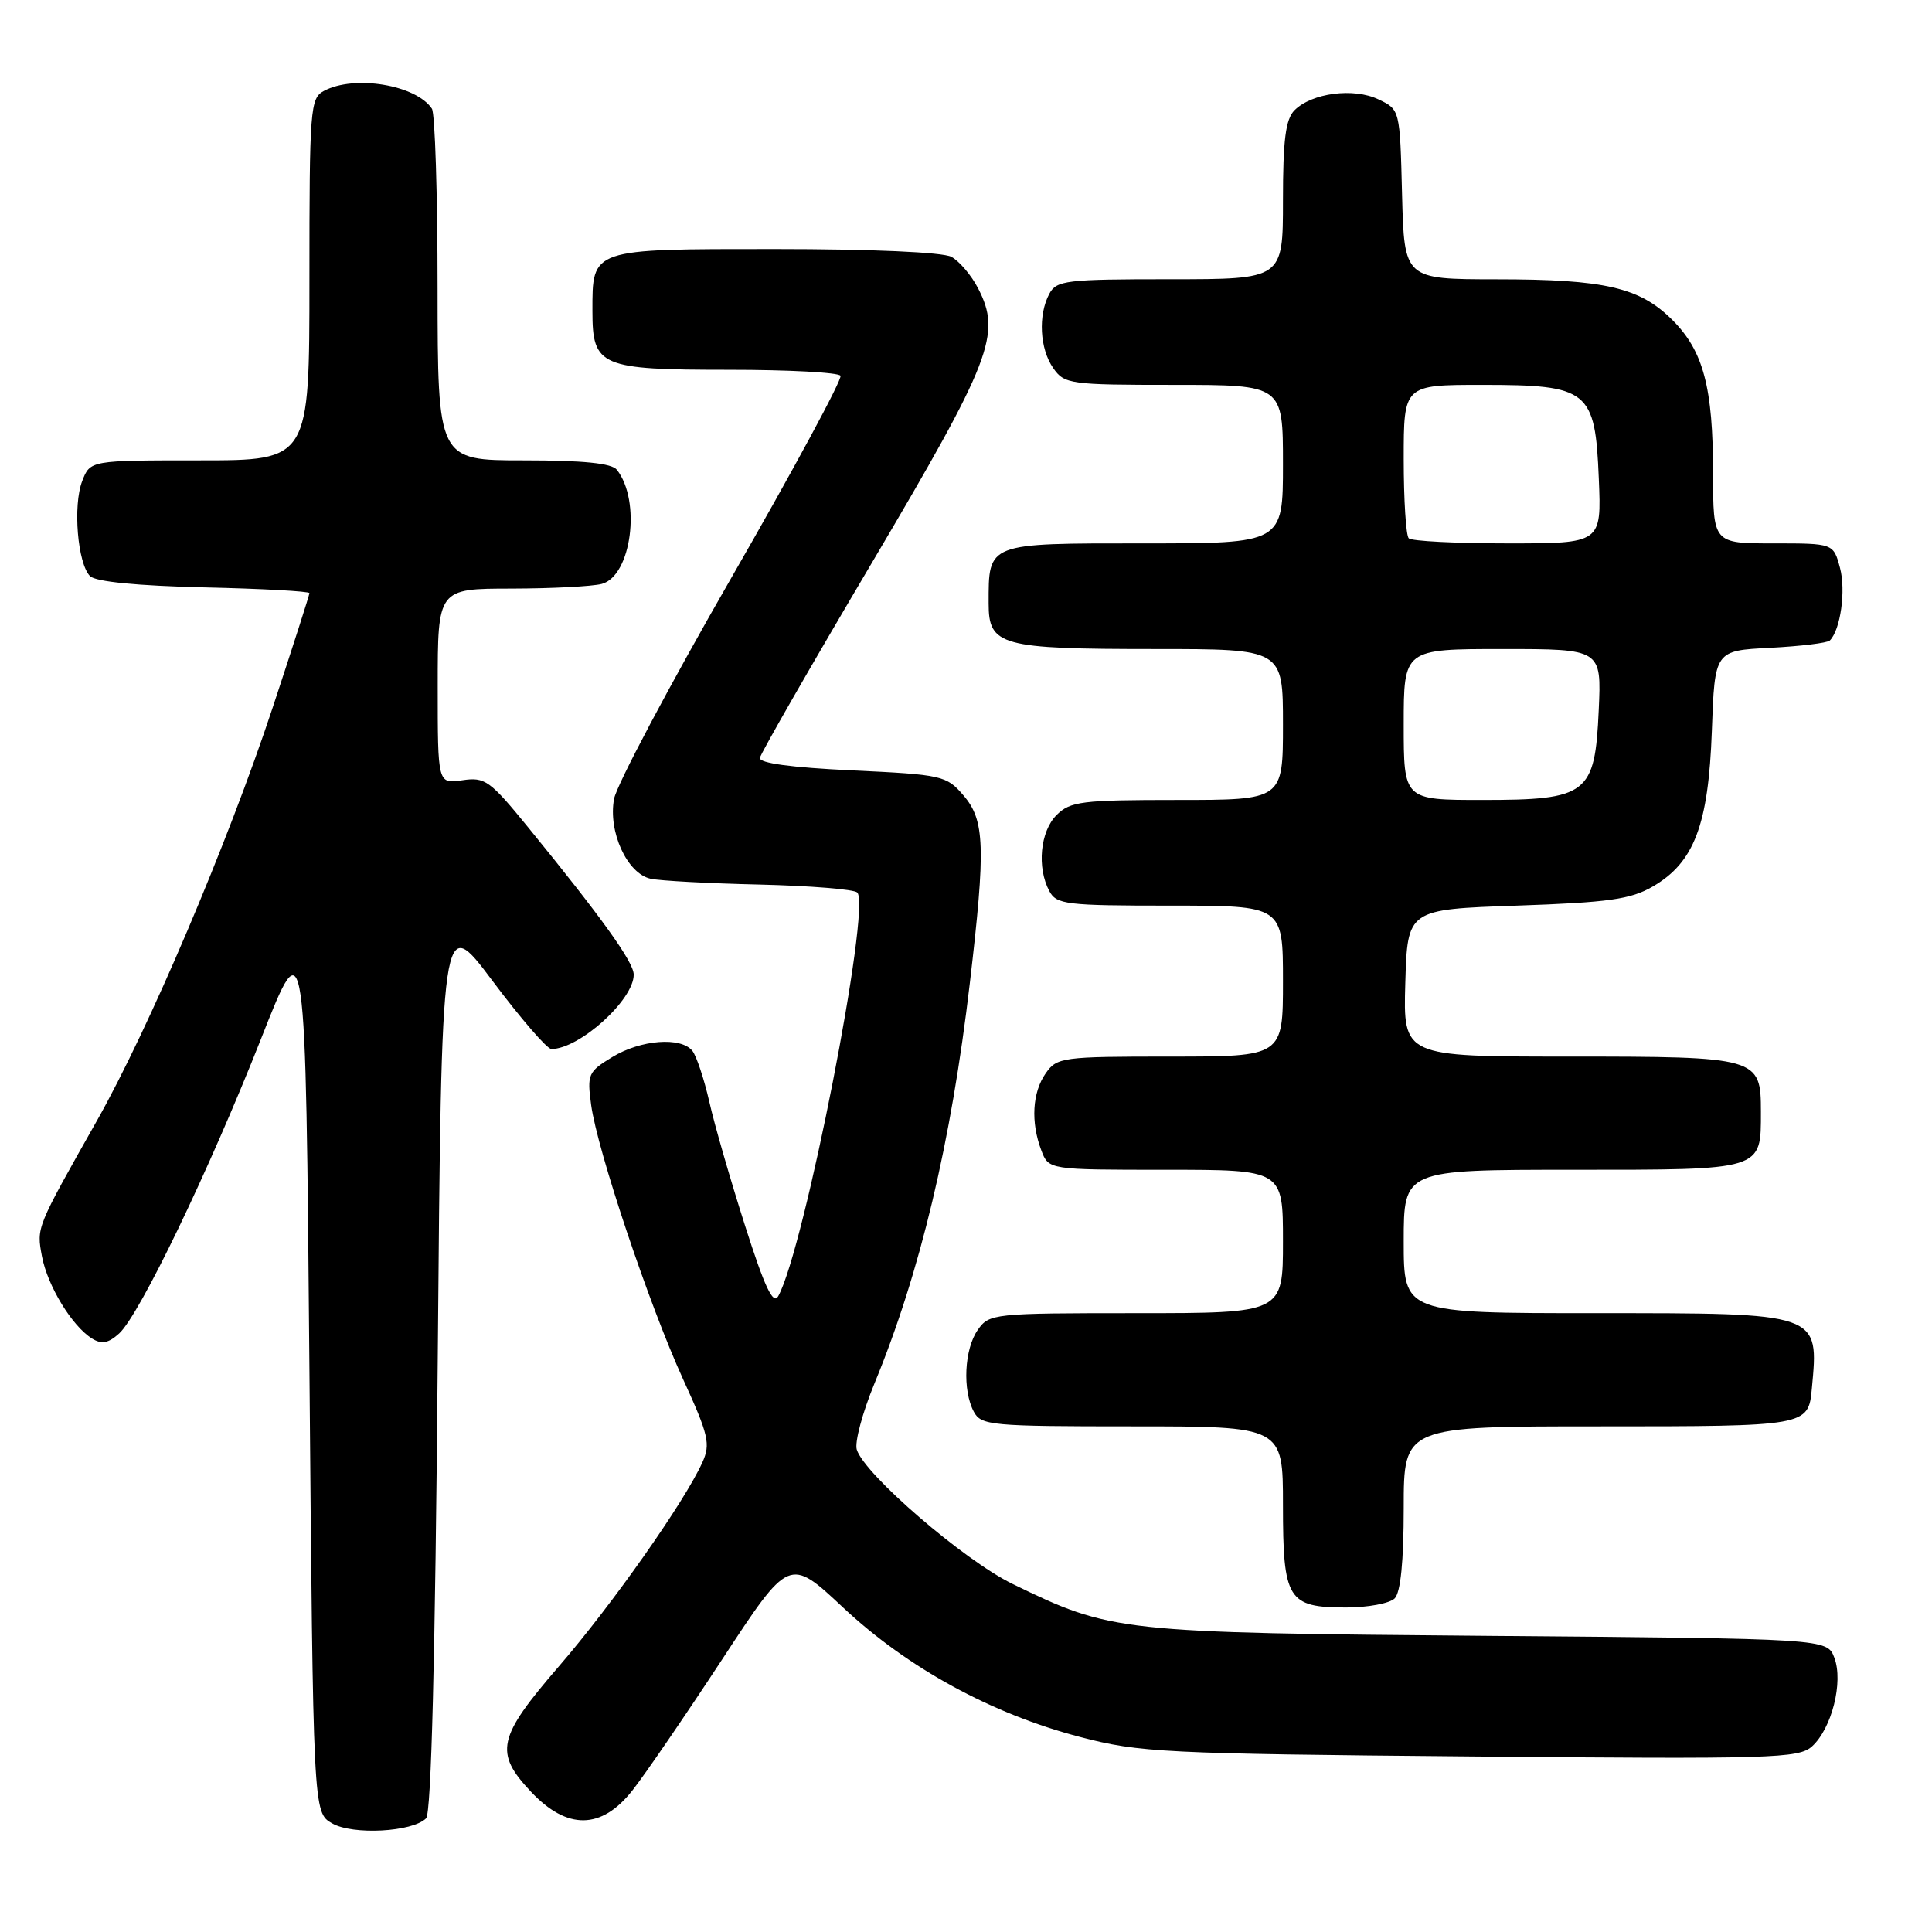 <?xml version="1.0" encoding="UTF-8" standalone="no"?>
<!DOCTYPE svg PUBLIC "-//W3C//DTD SVG 1.1//EN" "http://www.w3.org/Graphics/SVG/1.1/DTD/svg11.dtd" >
<svg xmlns="http://www.w3.org/2000/svg" xmlns:xlink="http://www.w3.org/1999/xlink" version="1.1" viewBox="0 0 256 256">
 <g >
 <path fill="currentColor"
d=" M 56.46 240.94 C 57.15 240.26 57.67 219.62 58.00 180.42 C 58.50 120.95 58.50 120.95 65.26 129.97 C 68.98 134.94 72.49 139.00 73.06 139.00 C 76.78 139.00 84.03 132.44 83.97 129.12 C 83.95 127.46 79.71 121.56 70.00 109.65 C 64.90 103.39 64.26 102.94 61.25 103.39 C 58.00 103.87 58.00 103.87 58.00 90.94 C 58.00 78.00 58.00 78.00 67.75 77.99 C 73.11 77.98 78.51 77.70 79.74 77.37 C 83.67 76.32 84.98 66.37 81.74 62.25 C 81.06 61.38 77.29 61.00 69.38 61.00 C 58.00 61.00 58.00 61.00 57.98 38.25 C 57.98 25.74 57.64 15.00 57.23 14.40 C 55.12 11.24 46.95 9.89 42.93 12.04 C 41.10 13.01 41.00 14.37 41.00 37.04 C 41.00 61.00 41.00 61.00 26.48 61.00 C 11.95 61.00 11.95 61.00 10.89 63.75 C 9.64 66.99 10.28 74.67 11.93 76.34 C 12.67 77.08 18.19 77.62 27.05 77.83 C 34.72 78.00 41.00 78.35 41.00 78.59 C 41.00 78.83 38.81 85.66 36.13 93.76 C 30.18 111.74 19.70 136.37 12.84 148.50 C 4.76 162.80 4.84 162.60 5.56 166.48 C 6.30 170.39 9.54 175.71 12.19 177.36 C 13.47 178.16 14.35 177.99 15.78 176.70 C 18.49 174.25 27.73 155.05 34.62 137.57 C 40.50 122.64 40.50 122.64 41.00 181.40 C 41.50 240.16 41.50 240.16 44.00 241.60 C 46.73 243.18 54.64 242.76 56.46 240.94 Z  M 83.79 237.25 C 85.42 235.19 90.77 227.38 95.67 219.91 C 104.58 206.32 104.58 206.32 111.73 213.02 C 120.29 221.03 131.38 227.09 143.12 230.16 C 150.99 232.22 154.16 232.38 194.85 232.74 C 234.82 233.10 238.34 233.00 240.10 231.41 C 242.72 229.04 244.28 222.86 243.06 219.66 C 242.10 217.13 242.10 217.13 197.30 216.76 C 148.11 216.35 147.28 216.26 134.15 209.87 C 127.75 206.75 114.58 195.40 113.53 192.09 C 113.22 191.13 114.28 187.18 115.87 183.32 C 121.92 168.65 126.05 151.32 128.51 130.25 C 130.62 112.23 130.50 108.69 127.66 105.39 C 125.41 102.77 124.84 102.64 112.91 102.08 C 104.84 101.70 100.57 101.12 100.69 100.42 C 100.80 99.82 107.50 88.14 115.59 74.47 C 131.39 47.74 132.74 44.26 129.60 38.20 C 128.71 36.47 127.11 34.60 126.06 34.03 C 124.91 33.42 115.48 33.00 102.69 33.00 C 78.19 33.00 78.50 32.90 78.50 41.23 C 78.50 48.57 79.52 49.00 96.63 49.00 C 104.47 49.00 111.10 49.35 111.37 49.79 C 111.64 50.22 105.14 62.25 96.93 76.52 C 88.72 90.79 81.72 103.99 81.37 105.84 C 80.55 110.20 83.10 115.77 86.22 116.44 C 87.47 116.71 93.98 117.06 100.67 117.21 C 107.36 117.37 113.17 117.84 113.59 118.26 C 115.46 120.12 106.55 165.62 103.12 171.75 C 102.45 172.95 101.32 170.56 98.73 162.43 C 96.81 156.42 94.67 149.03 93.99 146.00 C 93.30 142.97 92.29 139.94 91.75 139.25 C 90.24 137.35 84.90 137.76 81.12 140.07 C 77.93 142.01 77.78 142.36 78.33 146.41 C 79.16 152.46 86.03 172.96 90.52 182.77 C 93.90 190.16 94.17 191.34 93.07 193.77 C 90.71 198.99 81.10 212.65 74.07 220.78 C 65.90 230.24 65.46 232.22 70.37 237.43 C 75.16 242.51 79.69 242.45 83.79 237.25 Z  M 184.80 211.80 C 185.59 211.01 186.00 206.87 186.00 199.80 C 186.00 189.00 186.00 189.00 211.88 189.00 C 239.49 189.00 239.62 188.98 240.08 183.99 C 241.02 173.90 241.29 174.00 211.43 174.00 C 186.00 174.00 186.00 174.00 186.00 164.50 C 186.00 155.00 186.00 155.00 208.38 155.00 C 233.73 155.00 233.33 155.12 233.33 147.31 C 233.33 140.09 233.01 140.00 207.77 140.00 C 185.93 140.00 185.93 140.00 186.21 130.25 C 186.50 120.50 186.50 120.50 201.00 120.00 C 213.16 119.58 216.07 119.17 219.00 117.47 C 224.49 114.29 226.38 109.31 226.83 96.85 C 227.21 86.21 227.21 86.21 234.54 85.84 C 238.57 85.63 242.13 85.20 242.46 84.87 C 243.88 83.46 244.61 78.25 243.81 75.25 C 242.94 72.00 242.94 72.00 234.97 72.00 C 227.00 72.00 227.00 72.00 226.99 62.75 C 226.99 51.32 225.71 46.51 221.60 42.40 C 217.28 38.08 212.67 37.01 198.28 37.01 C 186.07 37.00 186.07 37.00 185.78 25.76 C 185.50 14.52 185.50 14.52 182.66 13.17 C 179.38 11.59 173.83 12.31 171.53 14.61 C 170.35 15.79 170.00 18.54 170.00 26.57 C 170.00 37.00 170.00 37.00 155.04 37.00 C 141.26 37.00 139.99 37.15 139.04 38.93 C 137.53 41.75 137.77 46.22 139.56 48.78 C 141.04 50.90 141.77 51.00 155.56 51.00 C 170.00 51.00 170.00 51.00 170.00 61.50 C 170.00 72.00 170.00 72.00 151.54 72.00 C 130.69 72.00 131.00 71.88 131.00 79.96 C 131.00 85.57 132.56 86.00 153.07 86.00 C 170.00 86.00 170.00 86.00 170.00 96.00 C 170.00 106.00 170.00 106.00 156.00 106.00 C 143.33 106.00 141.81 106.19 140.00 108.00 C 137.83 110.17 137.37 114.95 139.04 118.07 C 139.99 119.85 141.26 120.00 155.04 120.00 C 170.00 120.00 170.00 120.00 170.00 130.00 C 170.00 140.00 170.00 140.00 155.06 140.00 C 140.75 140.00 140.05 140.09 138.56 142.22 C 136.78 144.76 136.56 148.70 137.98 152.43 C 138.95 155.00 138.95 155.00 154.48 155.00 C 170.00 155.00 170.00 155.00 170.00 164.50 C 170.00 174.00 170.00 174.00 150.56 174.00 C 131.60 174.00 131.07 174.06 129.56 176.22 C 127.77 178.77 127.51 184.22 129.04 187.07 C 130.01 188.88 131.32 189.00 150.04 189.00 C 170.00 189.00 170.00 189.00 170.00 199.43 C 170.00 211.97 170.63 213.00 178.37 213.00 C 181.25 213.00 184.14 212.46 184.80 211.80 Z  M 186.00 96.00 C 186.00 86.00 186.00 86.00 199.11 86.00 C 212.21 86.00 212.21 86.00 211.84 94.10 C 211.34 105.26 210.37 106.00 196.39 106.00 C 186.00 106.00 186.00 106.00 186.00 96.00 Z  M 186.67 71.33 C 186.30 70.97 186.00 66.24 186.00 60.83 C 186.00 51.00 186.00 51.00 196.39 51.00 C 210.52 51.00 211.37 51.69 211.85 63.41 C 212.21 72.00 212.21 72.00 199.77 72.00 C 192.93 72.00 187.03 71.70 186.67 71.33 Z "/>
</g>
</svg>